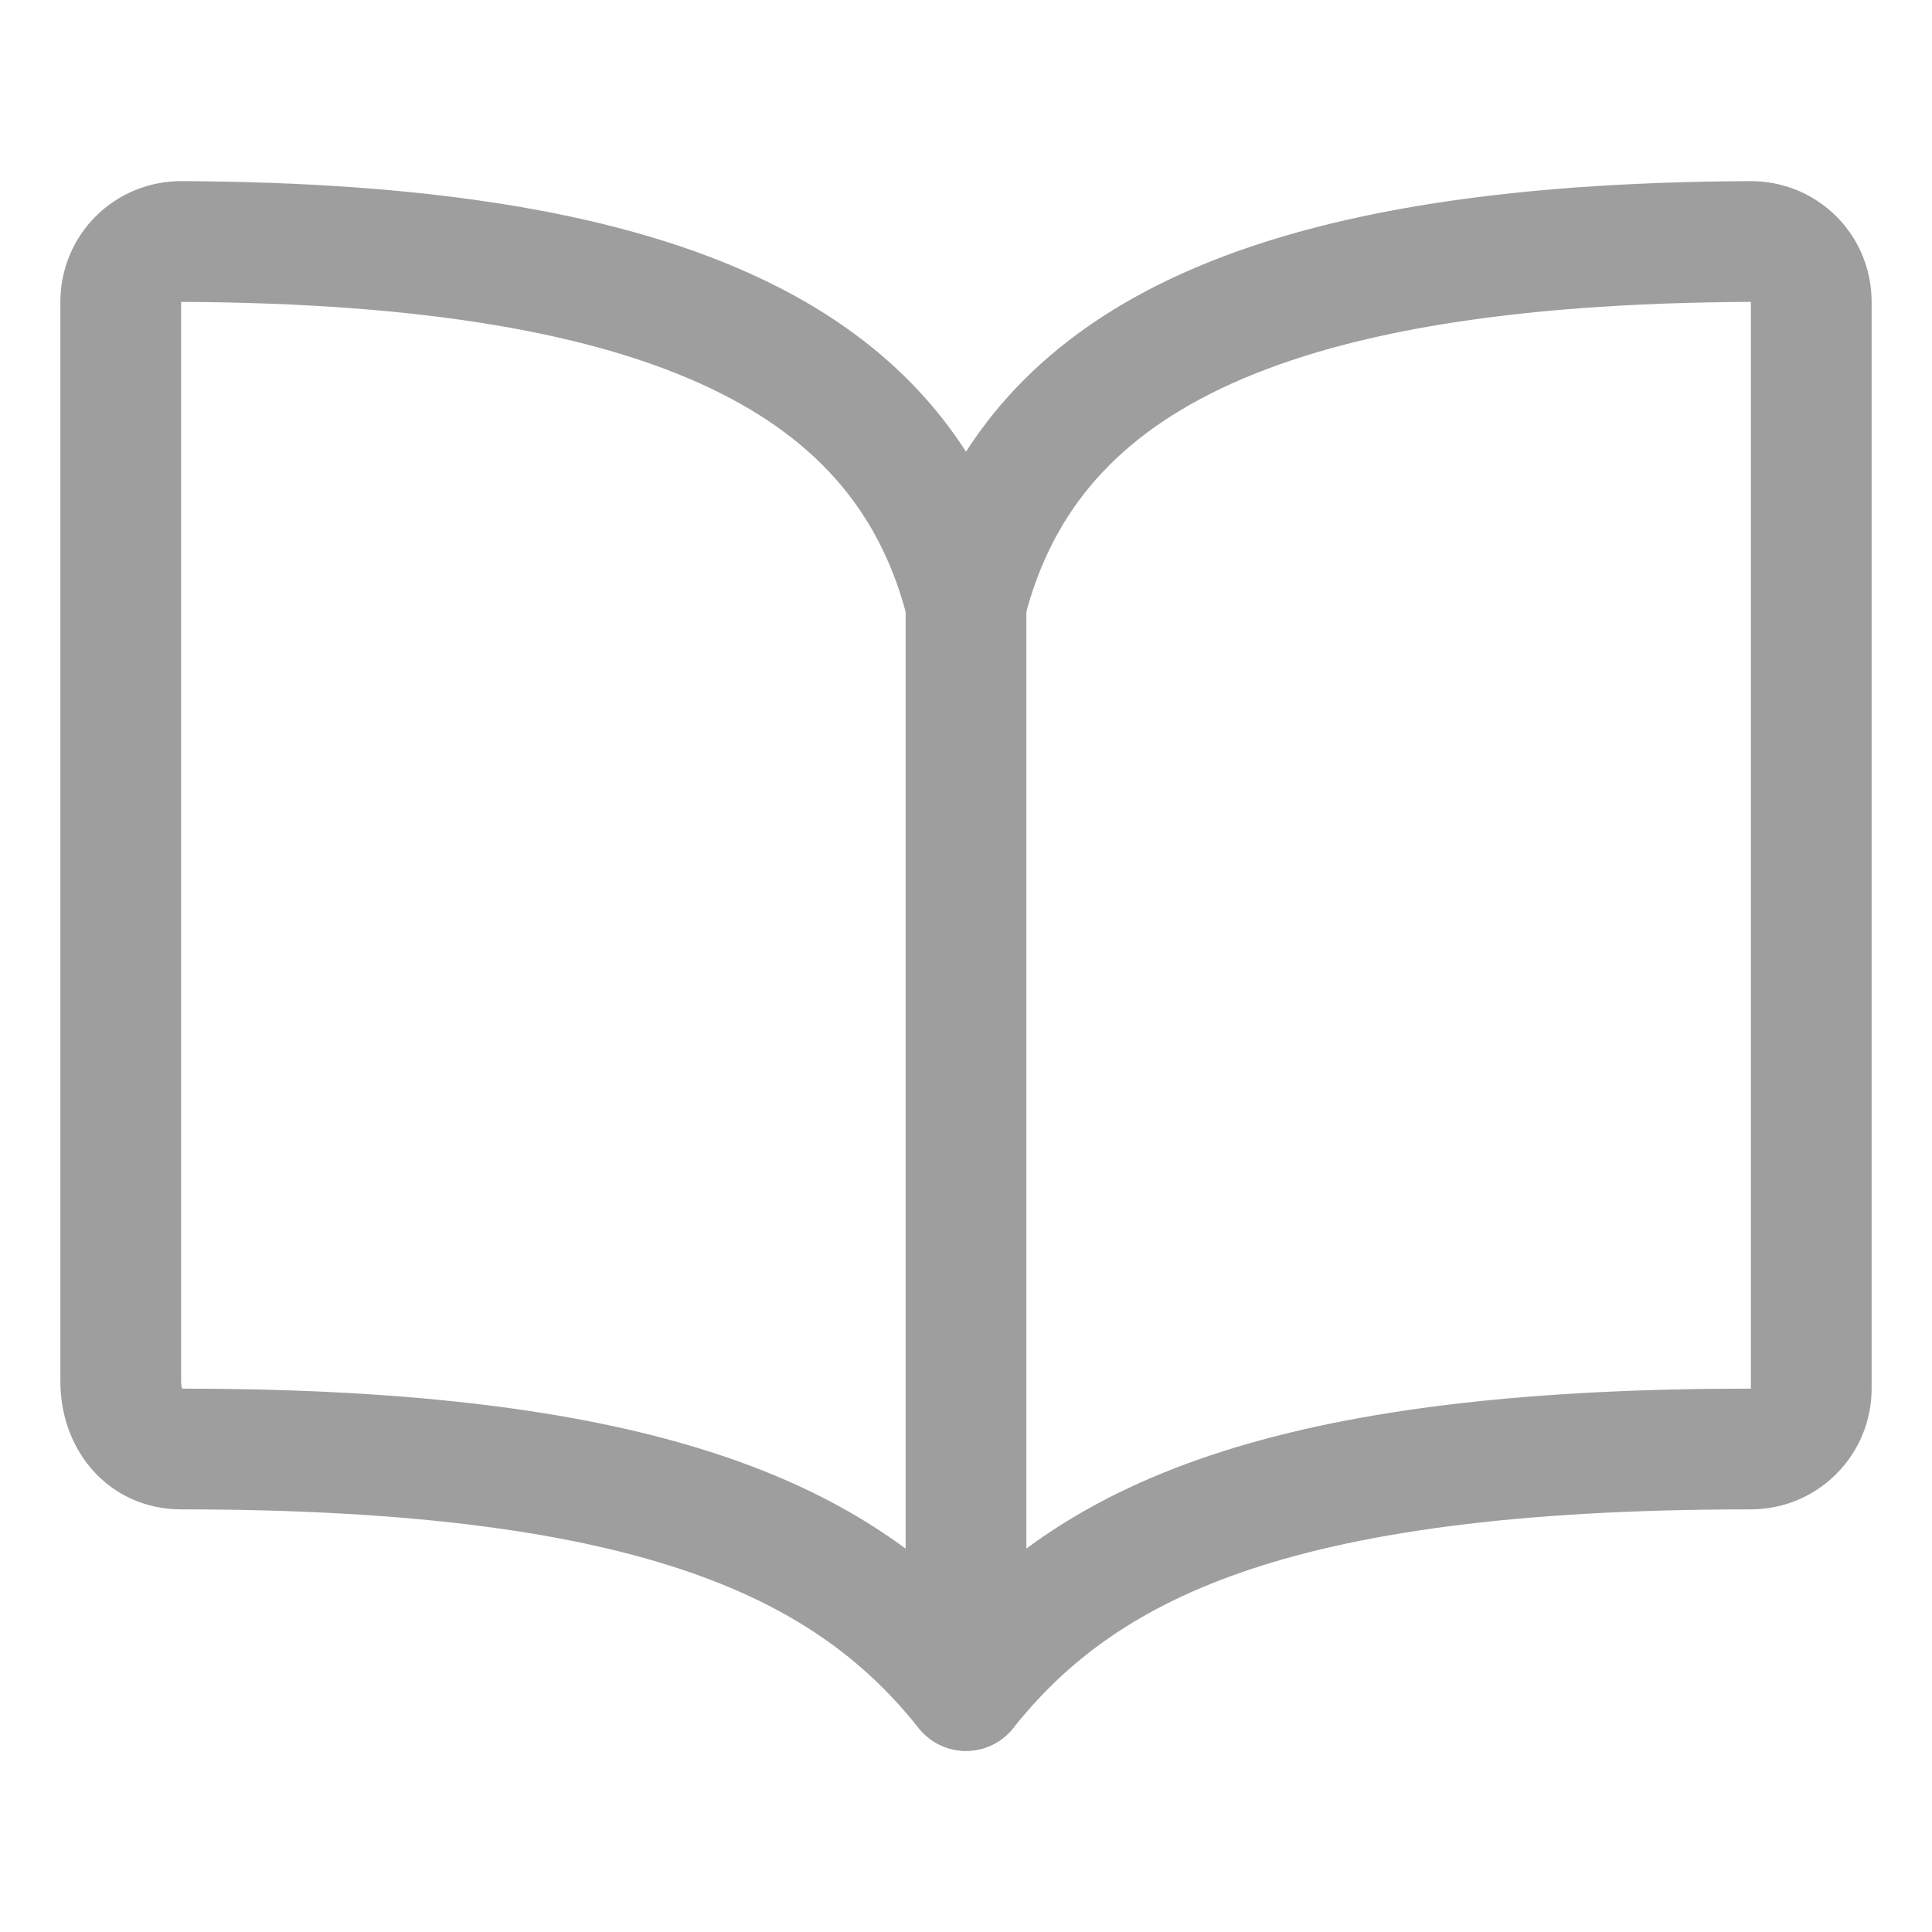 <svg width="16" height="16" viewBox="0 0 16 16" fill="none" xmlns="http://www.w3.org/2000/svg">
<path fill-rule="evenodd" clip-rule="evenodd" d="M1.5 2.5C3.526 2.509 4.939 2.764 5.889 3.218C6.81 3.658 7.304 4.287 7.515 5.123C7.572 5.345 7.771 5.5 8 5.5C8.229 5.5 8.428 5.345 8.485 5.123C8.696 4.287 9.19 3.658 10.111 3.218C11.061 2.764 12.474 2.509 14.5 2.5V11.5C10.891 11.5 9.119 12.147 8 13.253C6.885 12.152 5.11 11.501 1.509 11.5C1.505 11.489 1.5 11.47 1.5 11.44V2.5ZM1.118 1.575C1.24 1.525 1.37 1.5 1.502 1.5L1.502 1.5C3.586 1.509 5.173 1.768 6.32 2.316C7.066 2.672 7.62 3.149 8 3.741C8.38 3.149 8.934 2.672 9.68 2.316C10.827 1.768 12.414 1.509 14.498 1.5L14.498 1.5C14.63 1.5 14.76 1.525 14.882 1.575C15.004 1.625 15.114 1.699 15.208 1.792C15.301 1.885 15.375 1.996 15.425 2.118C15.475 2.239 15.5 2.369 15.5 2.501V11.5C15.5 11.765 15.395 12.02 15.207 12.207C15.02 12.395 14.765 12.5 14.5 12.5C10.559 12.5 9.204 13.295 8.39 14.312C8.296 14.431 8.152 14.5 8 14.5C7.848 14.5 7.704 14.431 7.609 14.312C6.801 13.3 5.441 12.5 1.5 12.5C1.198 12.5 0.934 12.372 0.754 12.16C0.579 11.955 0.5 11.694 0.5 11.44V2.501C0.5 2.369 0.525 2.239 0.575 2.118C0.625 1.996 0.699 1.885 0.792 1.792C0.885 1.699 0.996 1.625 1.118 1.575Z" fill="#9E9E9E"/>
<path fill-rule="evenodd" clip-rule="evenodd" d="M8 4.5C8.276 4.5 8.5 4.724 8.5 5V14C8.5 14.276 8.276 14.5 8 14.5C7.724 14.5 7.5 14.276 7.5 14V5C7.5 4.724 7.724 4.5 8 4.5Z" fill="#9E9E9E"/>
</svg>
